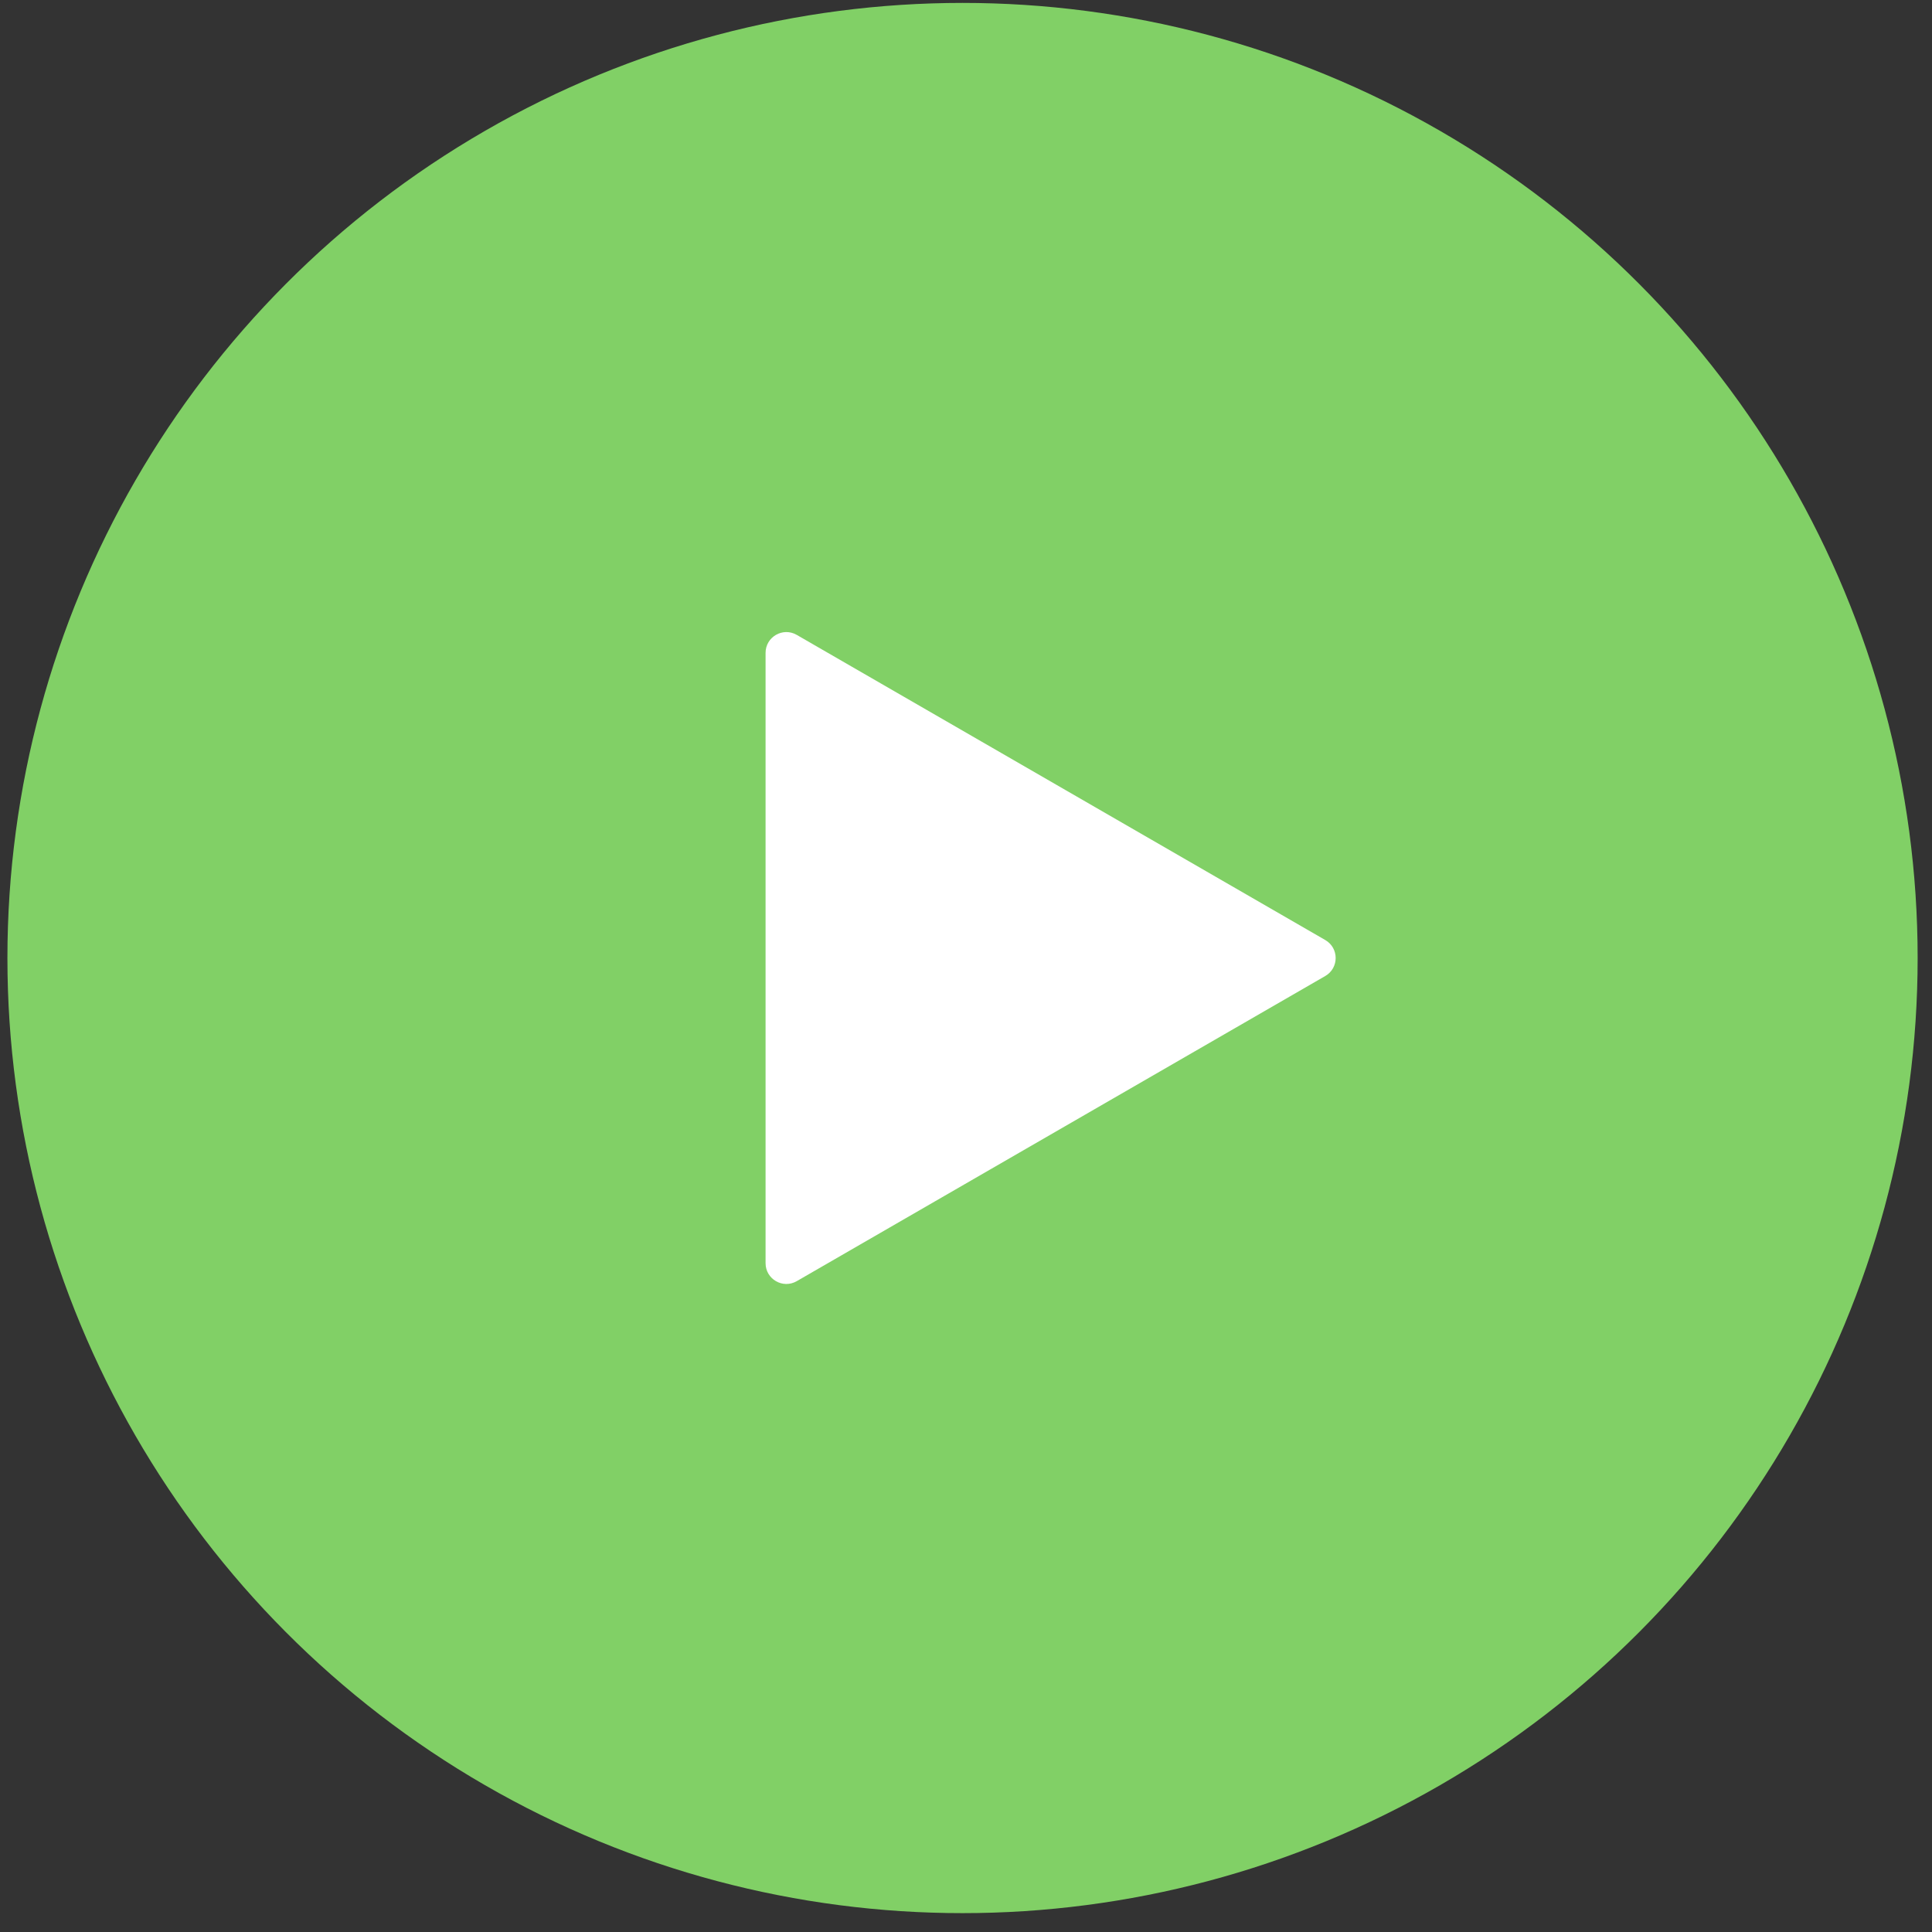 <svg width="93" height="93" viewBox="0 0 93 93" fill="none" xmlns="http://www.w3.org/2000/svg">
<rect x="0" y="0" width="93" height="93" fill="#333333" stroke="none"/>
<circle cx="46.333" cy="46.116" r="45.976" fill="#81D066"/>
<path d="M63.794 45.25C64.461 45.635 64.461 46.597 63.794 46.982L38.352 61.671C37.685 62.056 36.852 61.575 36.852 60.805L36.852 31.427C36.852 30.657 37.685 30.176 38.352 30.561L63.794 45.25Z" fill="white"/>
</svg>
